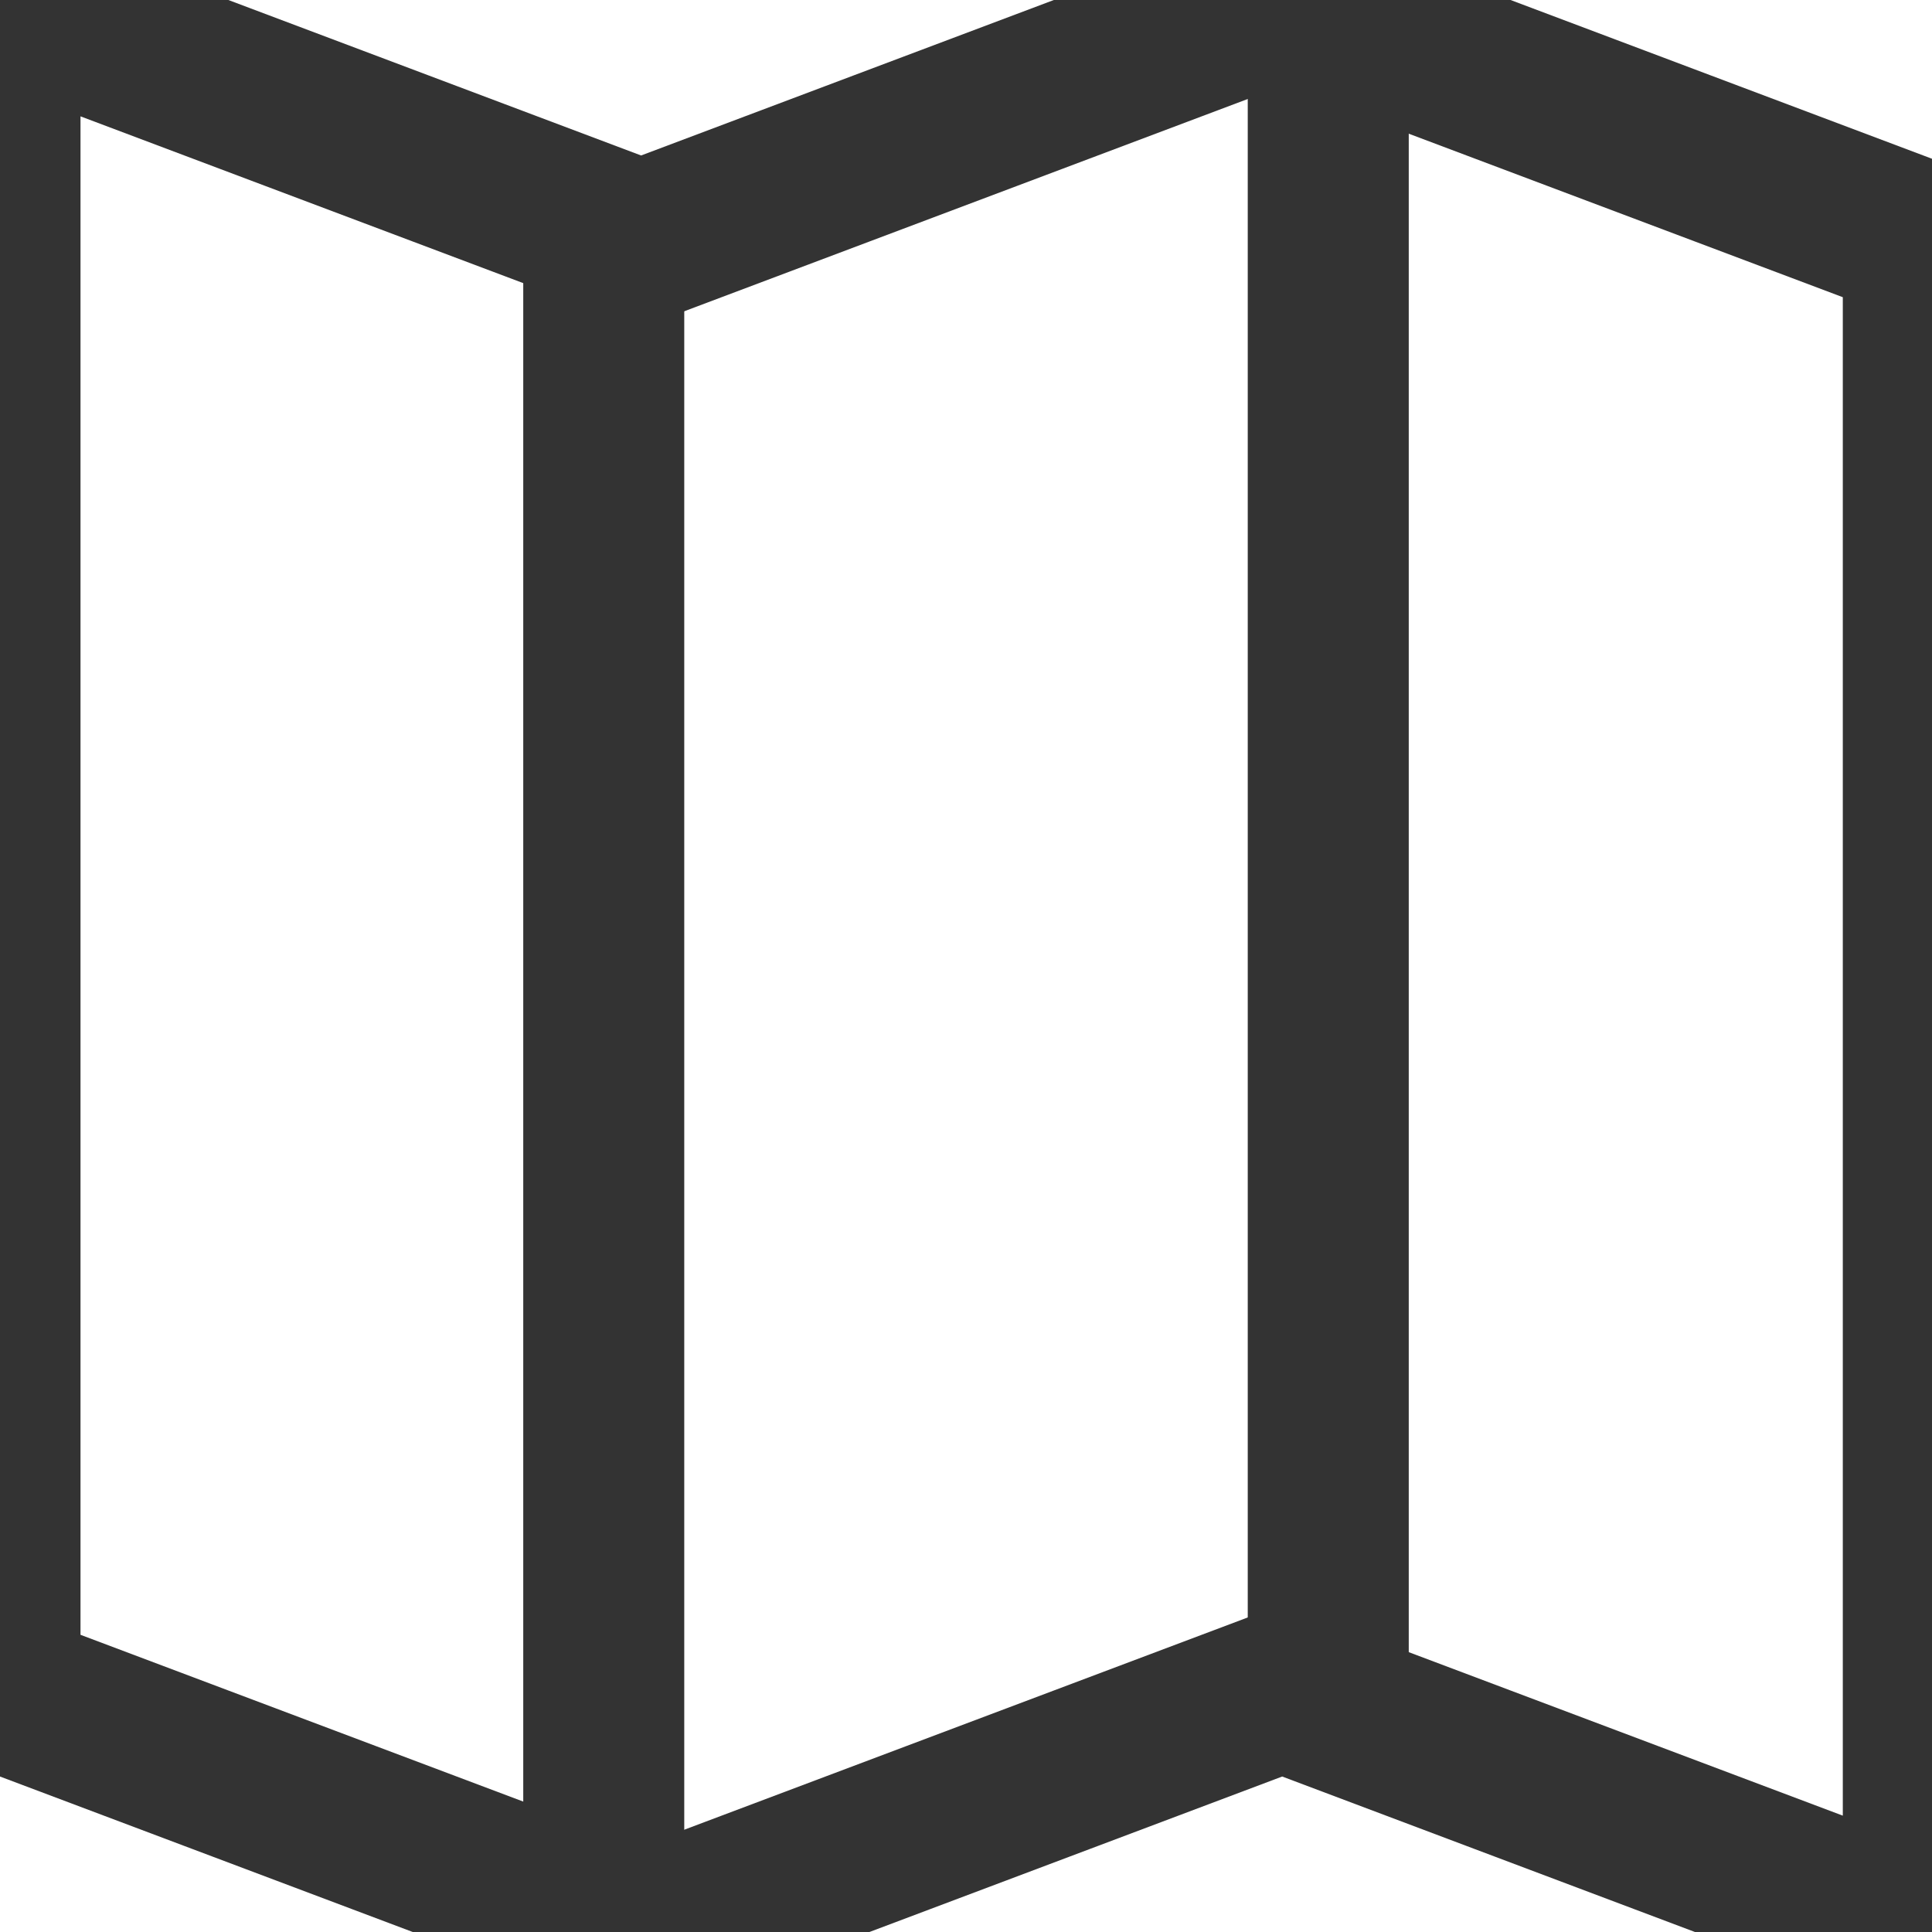 <svg xmlns="http://www.w3.org/2000/svg" width="24" height="24" viewBox="0 0 24 24">
    <g fill="none" fill-rule="evenodd" stroke="#333" stroke-width="2">
        <path d="M0 0l7.964 3 7.964-3 7.964 3v21l-7.964-3-7.964 3L0 21z"/>
        <path stroke-linecap="square" d="M7.5 3.994v19.54M16.5.5v20.506"/>
    </g>
</svg>
